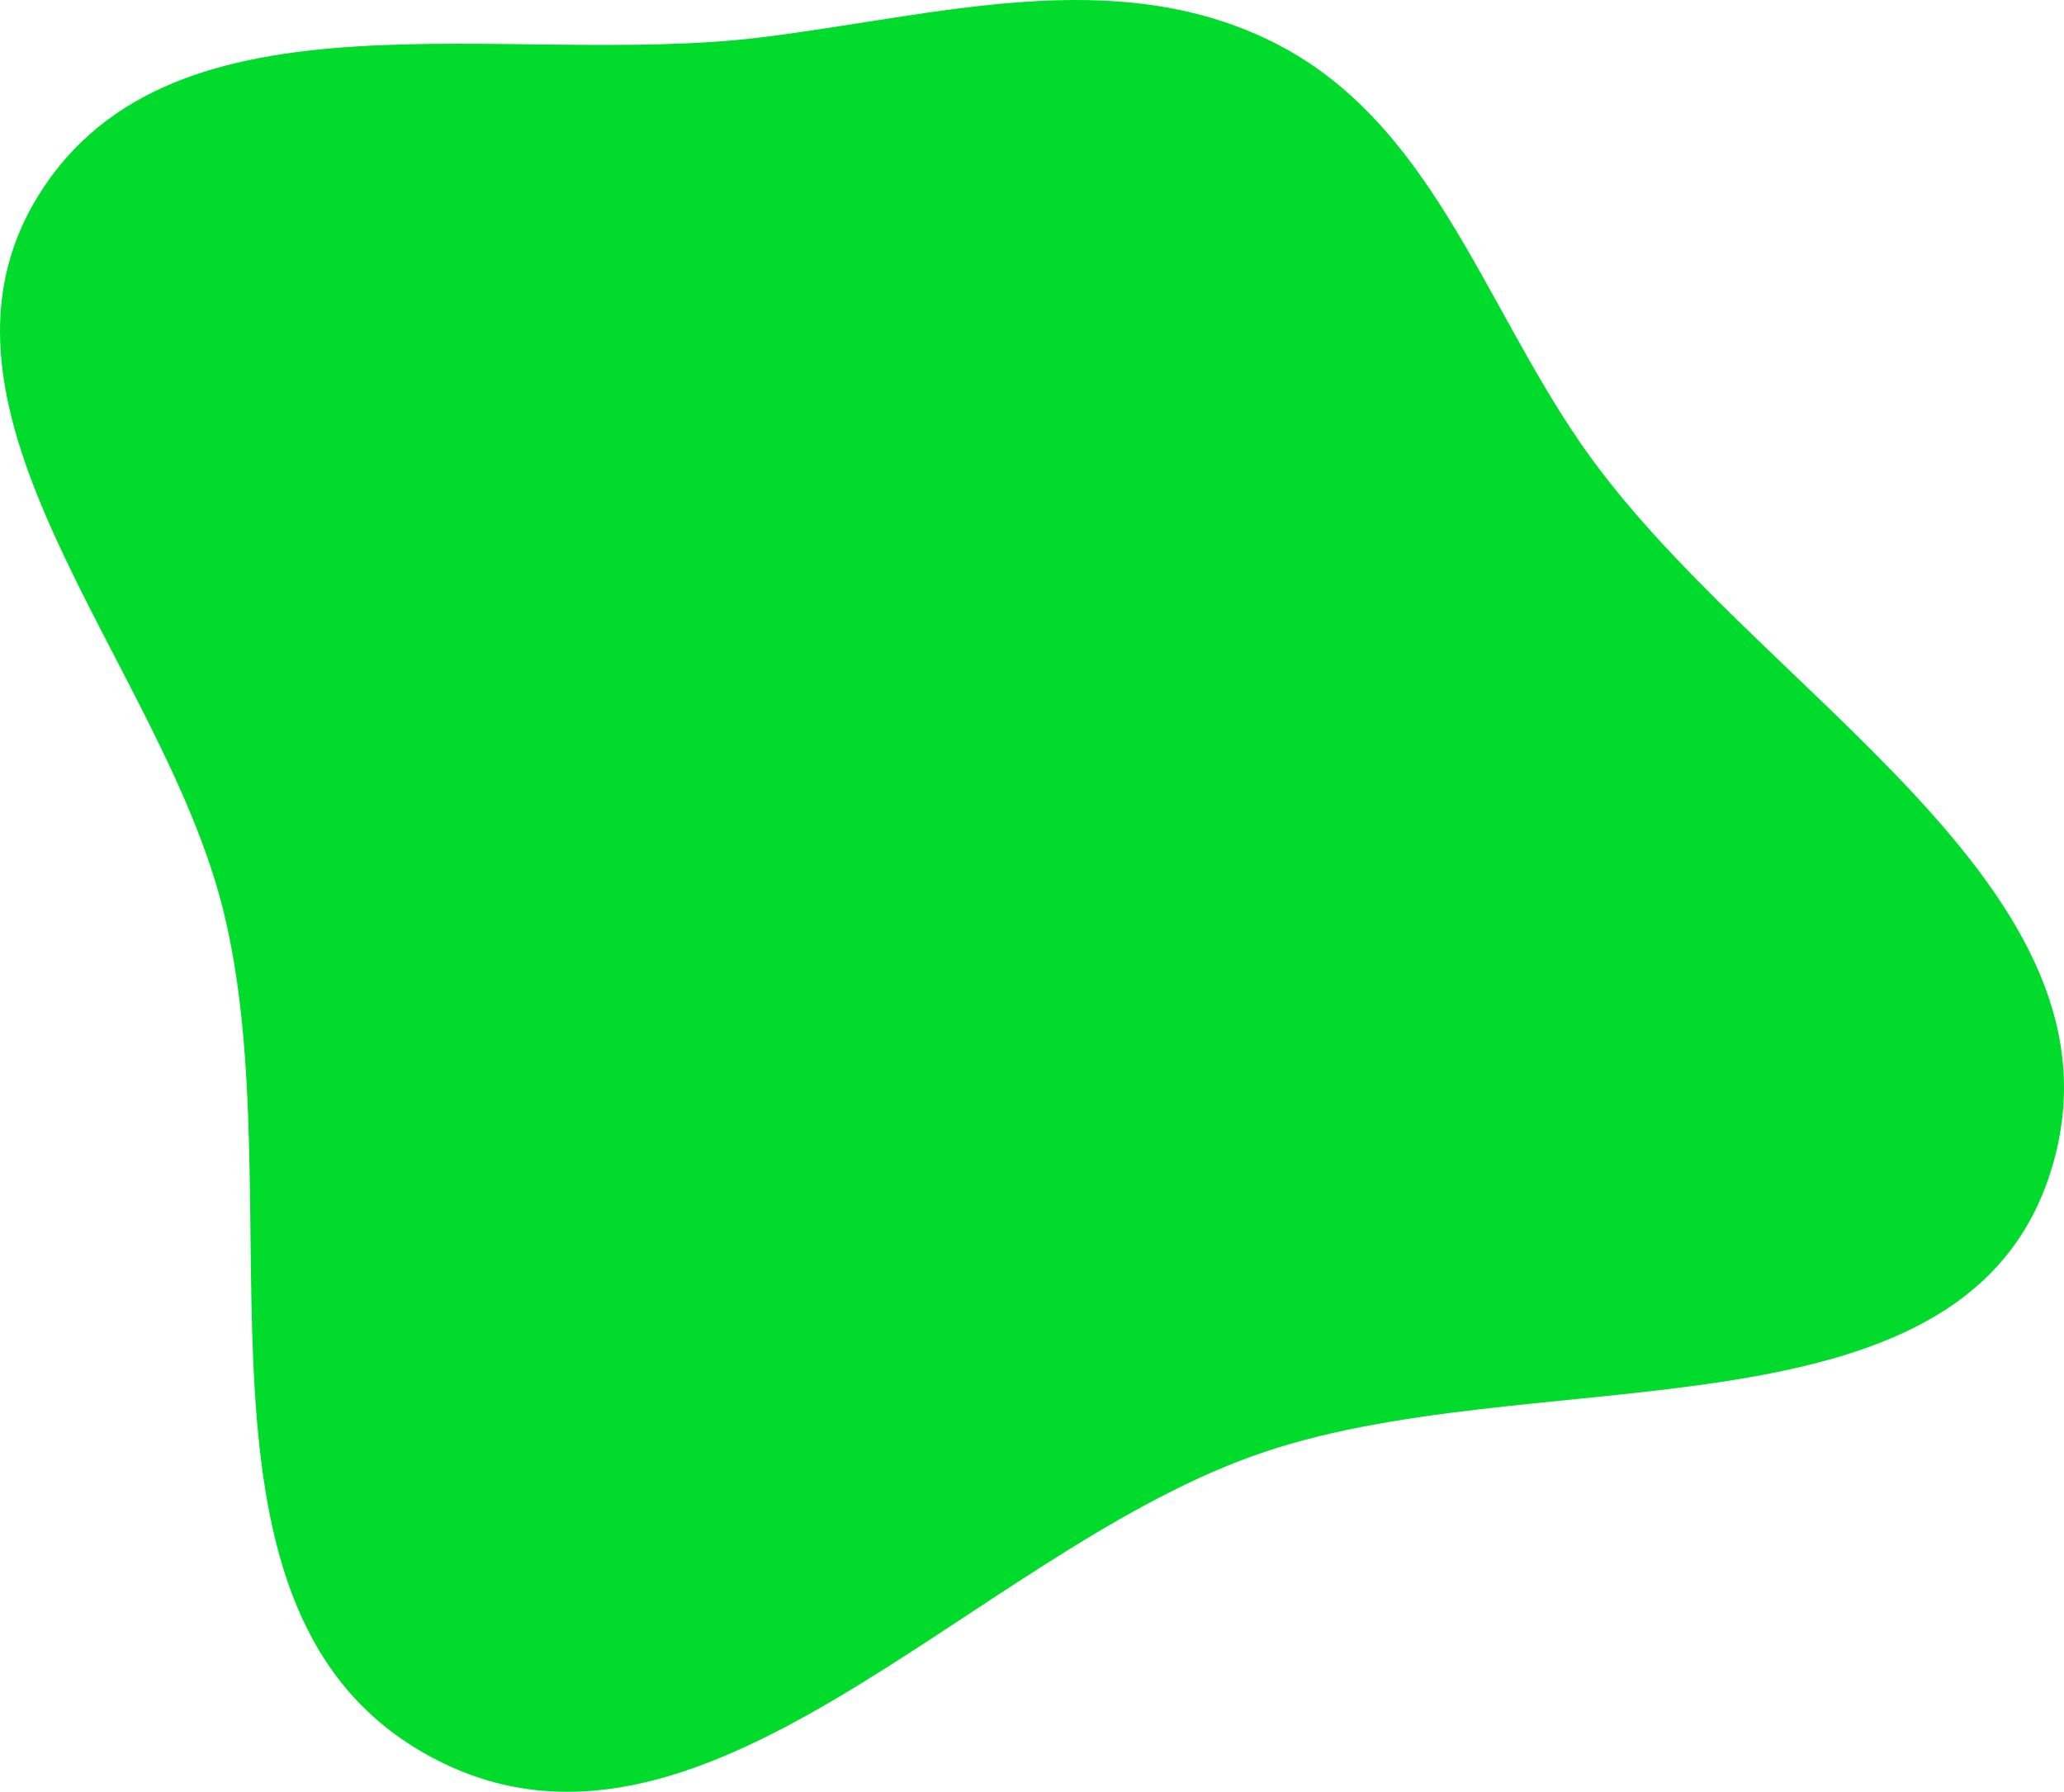 <svg width="243" height="211" viewBox="0 0 243 211" fill="none" xmlns="http://www.w3.org/2000/svg">
<path d="M149.792 4.919C168.295 14.096 174.37 35.131 186.047 52.131C206.124 81.361 252.26 104.504 241.355 138.221C230.757 170.988 179.917 159.749 147.448 171.47C113.917 183.574 82.356 223.717 50.897 206.976C19.316 190.171 34.95 141.576 26.226 106.962C18.882 77.826 -11.305 48.567 4.53 23.008C20.421 -2.644 59.768 8.118 89.776 4.382C110.413 1.812 131.171 -4.317 149.792 4.919Z" fill="#00DB2C"/>
</svg>
